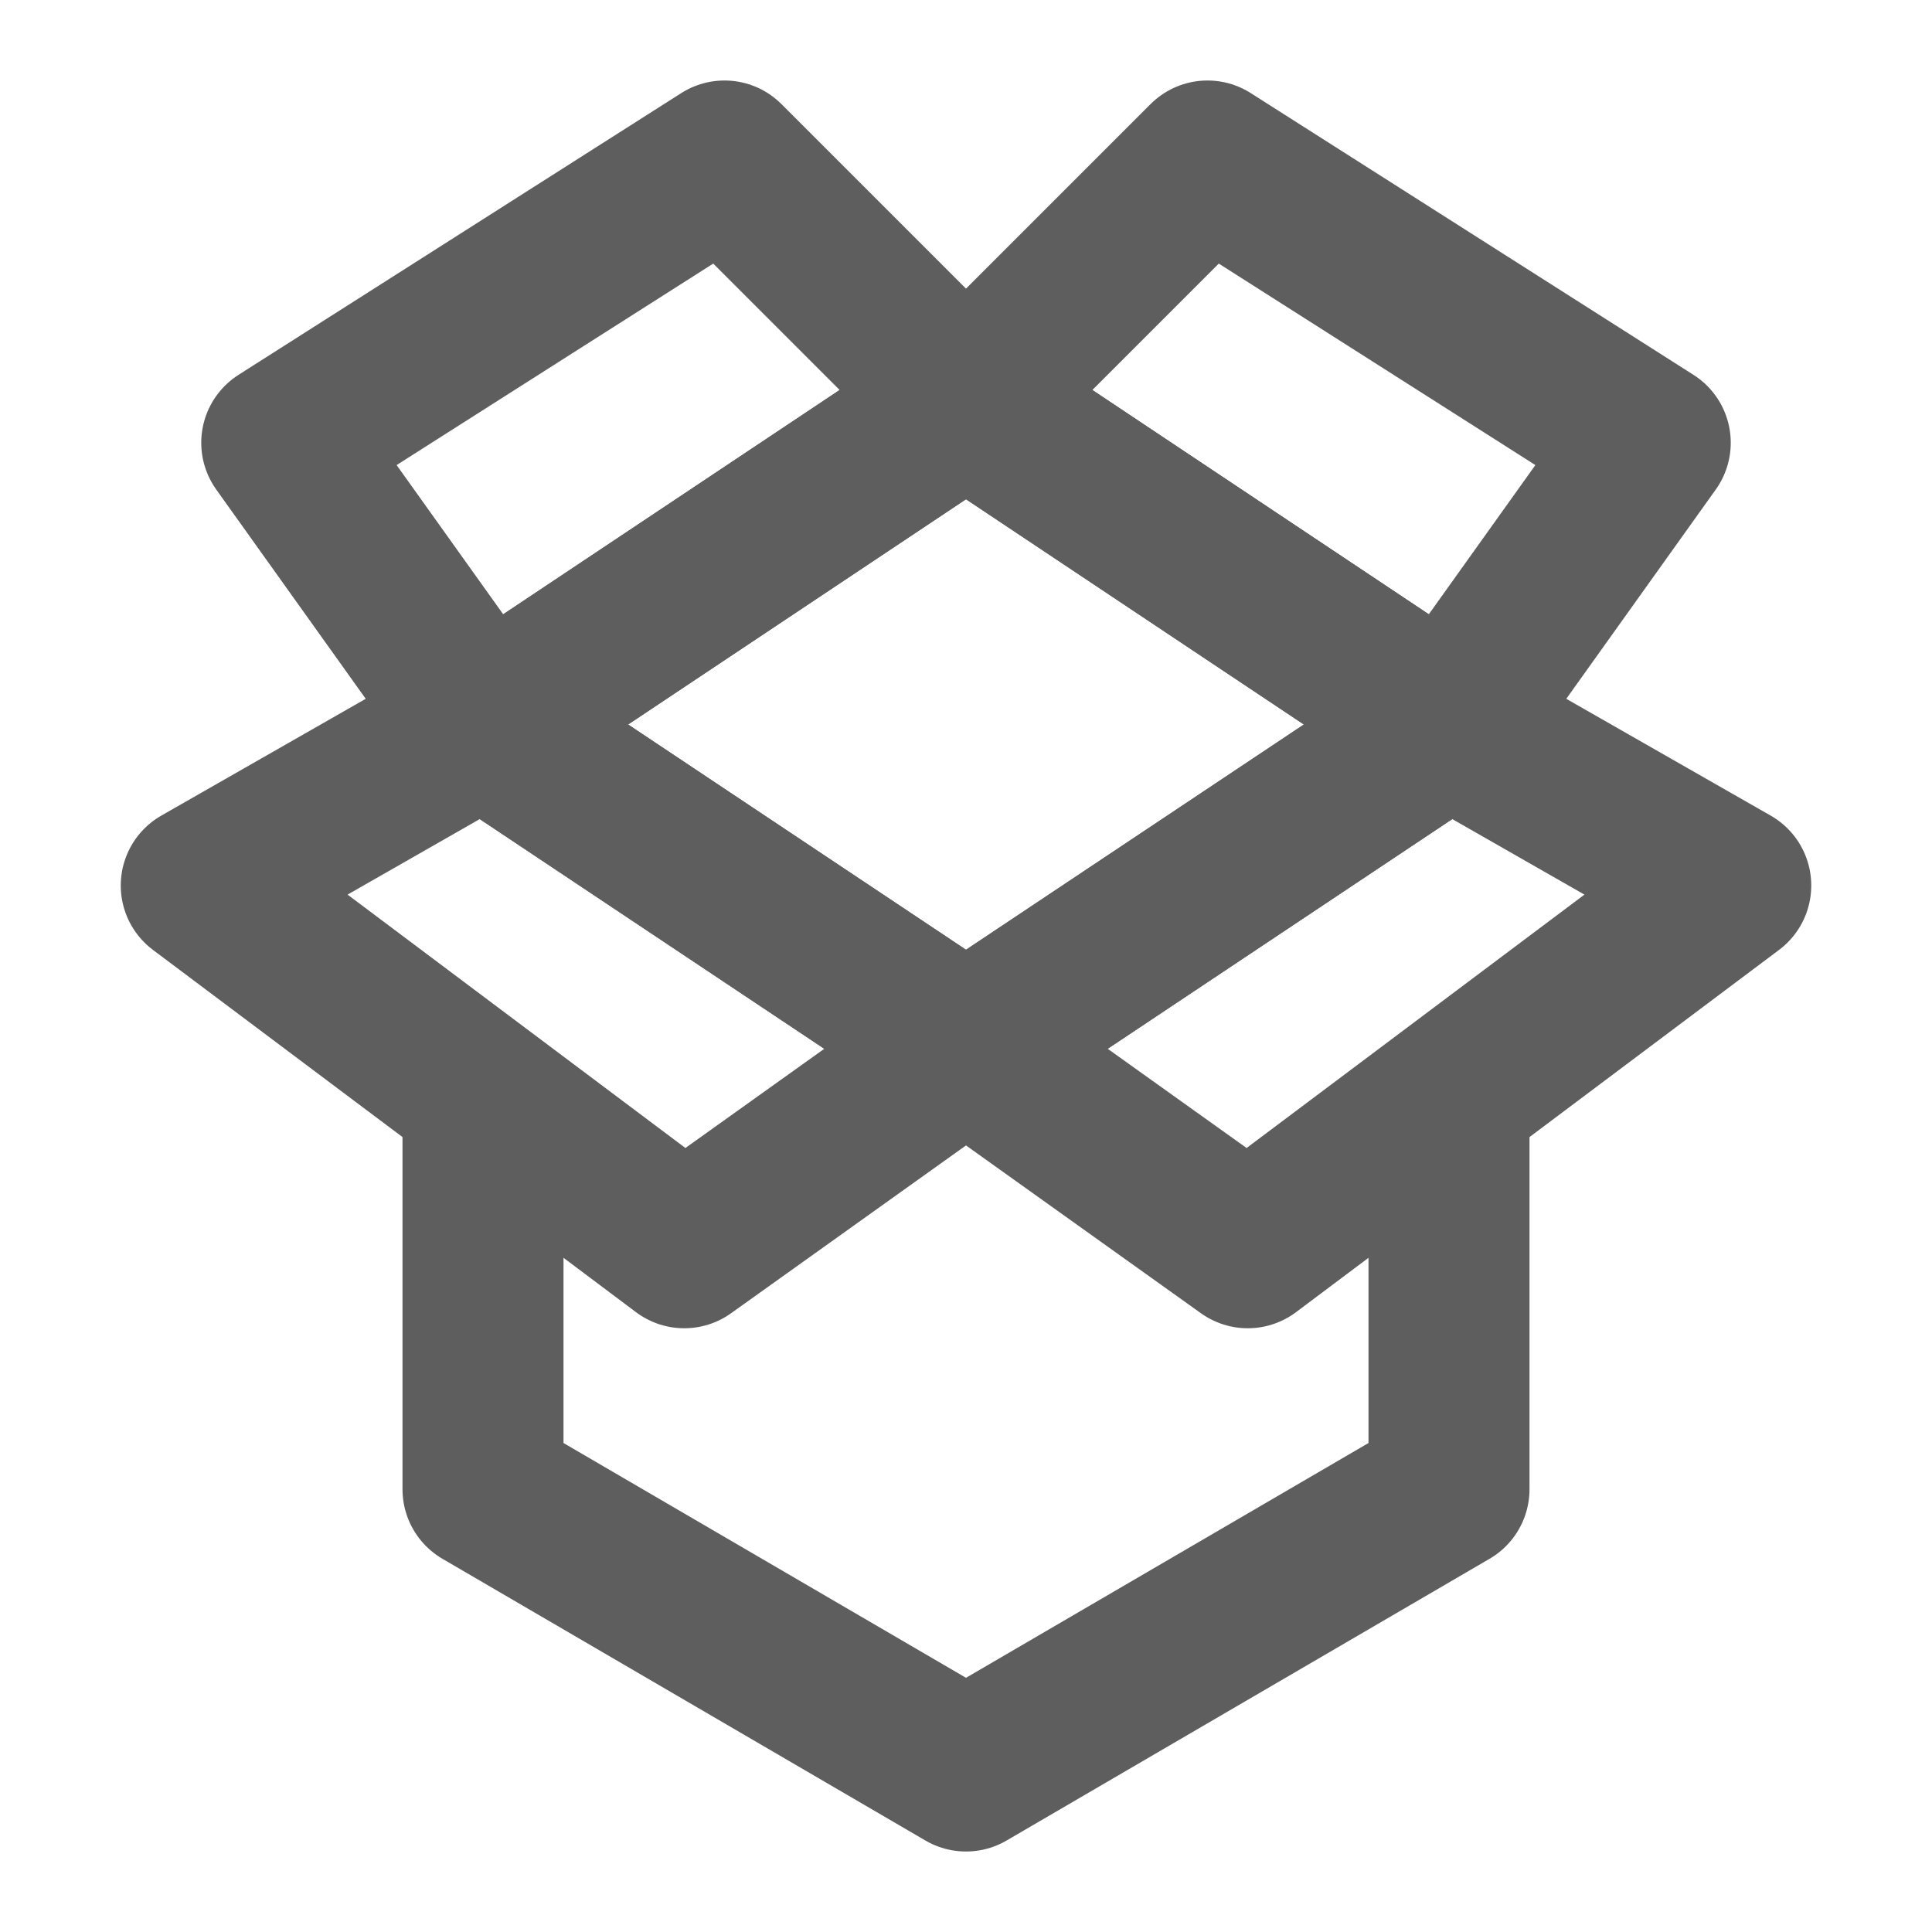 <svg width="80" height="80" fill="none" stroke="#5e5e5e" stroke-linecap="round" stroke-linejoin="round" stroke-width="2" viewBox="0 0 24 24" xmlns="http://www.w3.org/2000/svg">
  <path d="M12 5 6 9l6 4 6-4-6-4Z"></path>
  <path d="m12 5 6 4 2.5-3.5L15 2l-3 3Z"></path>
  <path d="M12 5 6 9 3.5 5.5 9 2l3 3Z"></path>
  <path d="M21.5 11 18 9l-6 4 3.5 2.5 6-4.5Z"></path>
  <path d="M2.5 11 6 9l6 4-3.5 2.5-6-4.5Z"></path>
  <path d="M18 14v4.5L12 22l-6-3.5V14"></path>
</svg>